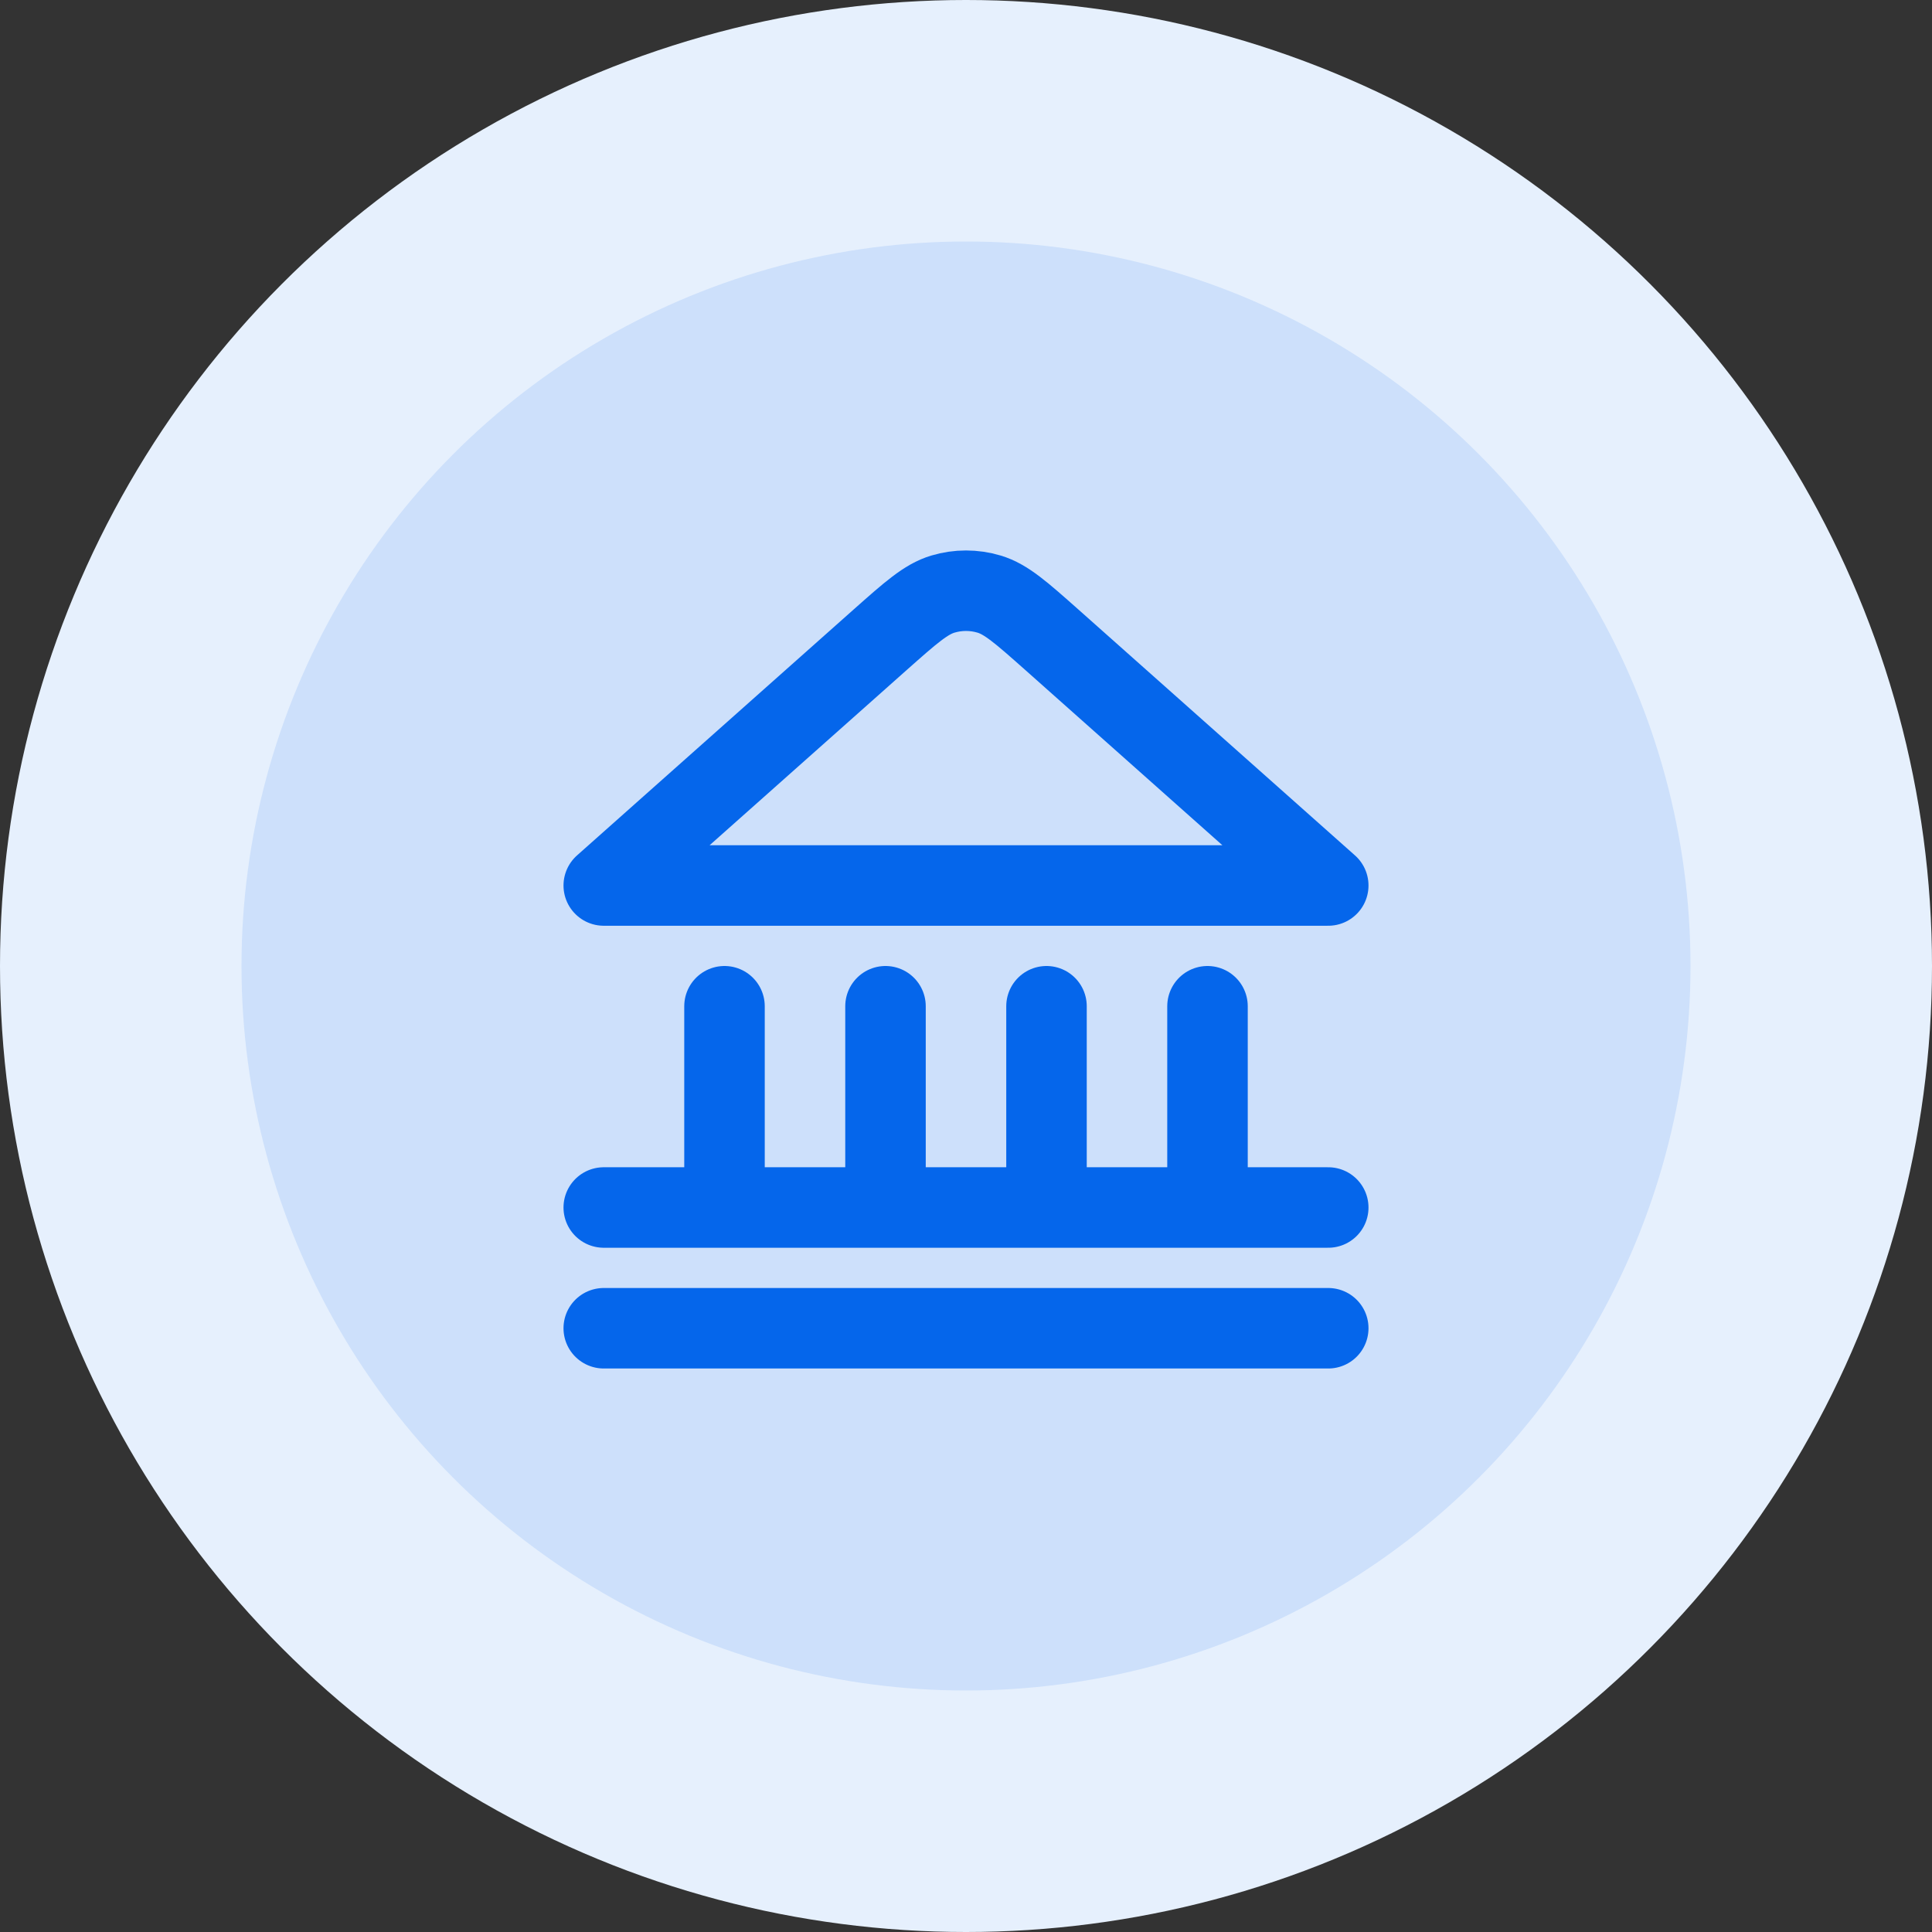 <svg width="36" height="36" viewBox="0 0 36 36" fill="none" xmlns="http://www.w3.org/2000/svg">
<rect x="0" y="0" width="36" height="36" fill="#333333" stroke="none"/>
<circle cx="18" cy="18" r="18" fill="#E6F0FD"/>
<circle cx="18" cy="18" r="13.5" fill="#CDE0FB"/>
<path d="M11.25 24.75H24.75M11.25 22.5H24.75M13.5 22.5V18.75M16.5 22.5V18.75M19.5 22.5V18.75M22.5 22.5V18.75M24.75 16.5L19.595 11.917C19.03 11.416 18.748 11.165 18.43 11.07C18.149 10.986 17.851 10.986 17.57 11.07C17.252 11.165 16.97 11.416 16.405 11.917L11.25 16.5H24.75Z" stroke="#0566EB" stroke-width="1.5" stroke-linecap="round" stroke-linejoin="round"/>
</svg>

